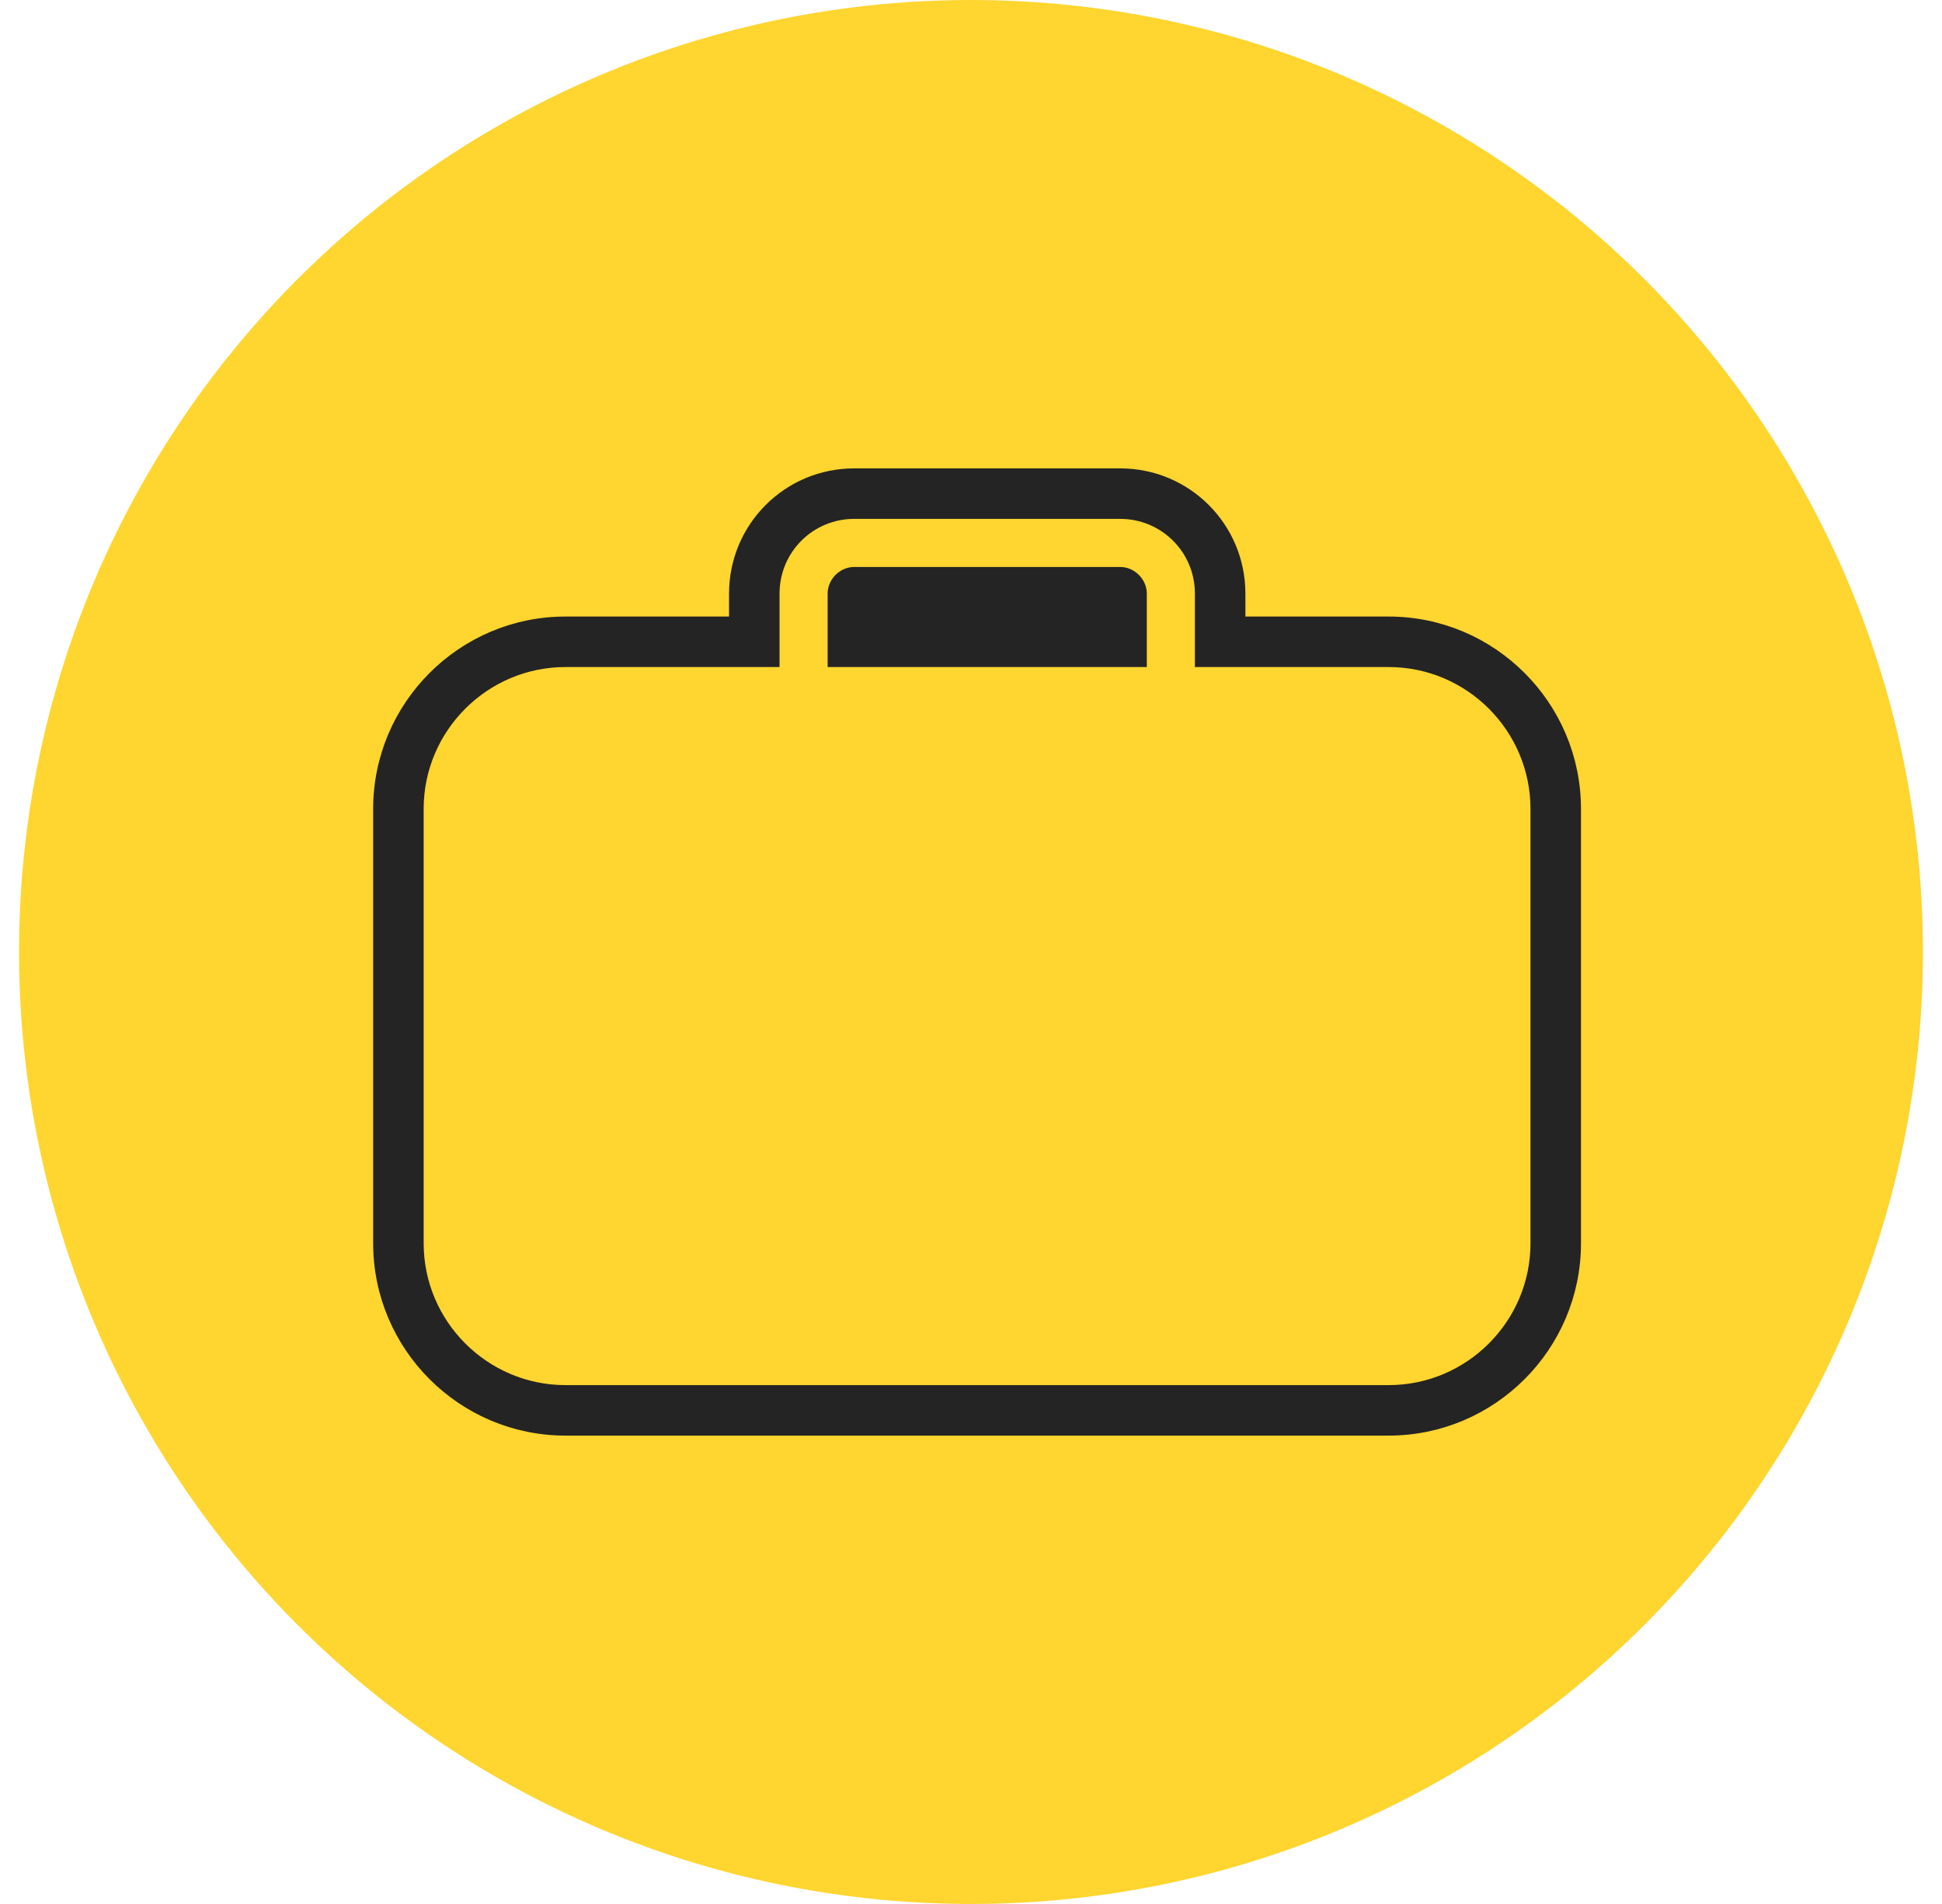 <svg width="51" height="50" viewBox="0 0 51 50" fill="none" xmlns="http://www.w3.org/2000/svg">
<circle cx="25.5" cy="25" r="25" fill="#FFD52F"/>
<path d="M20.272 17.417H20.372V17.317V15.588C20.372 14.446 21.291 13.526 22.433 13.526H29.418C30.56 13.526 31.48 14.446 31.48 15.588V17.317V17.417H31.58H36.469C38.575 17.417 40.293 19.135 40.293 21.242V32.65C40.293 34.756 38.575 36.474 36.469 36.474H14.851C12.744 36.474 11.026 34.756 11.026 32.65V21.242C11.026 19.135 12.744 17.417 14.851 17.417H20.272ZM21.835 17.317V17.417H21.935H29.917H30.017V17.317V15.588C30.017 15.267 29.739 14.989 29.418 14.989H22.433C22.112 14.989 21.835 15.267 21.835 15.588V17.317ZM36.469 16.291H32.606V15.588C32.606 13.824 31.182 12.4 29.418 12.4H22.433C20.67 12.4 19.246 13.824 19.246 15.588V16.291H14.851C12.122 16.291 9.9 18.513 9.9 21.242V32.65C9.9 35.378 12.122 37.6 14.851 37.6H36.469C39.197 37.6 41.419 35.378 41.419 32.65V21.242C41.419 18.513 39.197 16.291 36.469 16.291ZM28.891 16.291H22.96V16.115H28.891V16.291Z" fill="#242424" stroke="#242424" stroke-width="0.2"/>
</svg>
